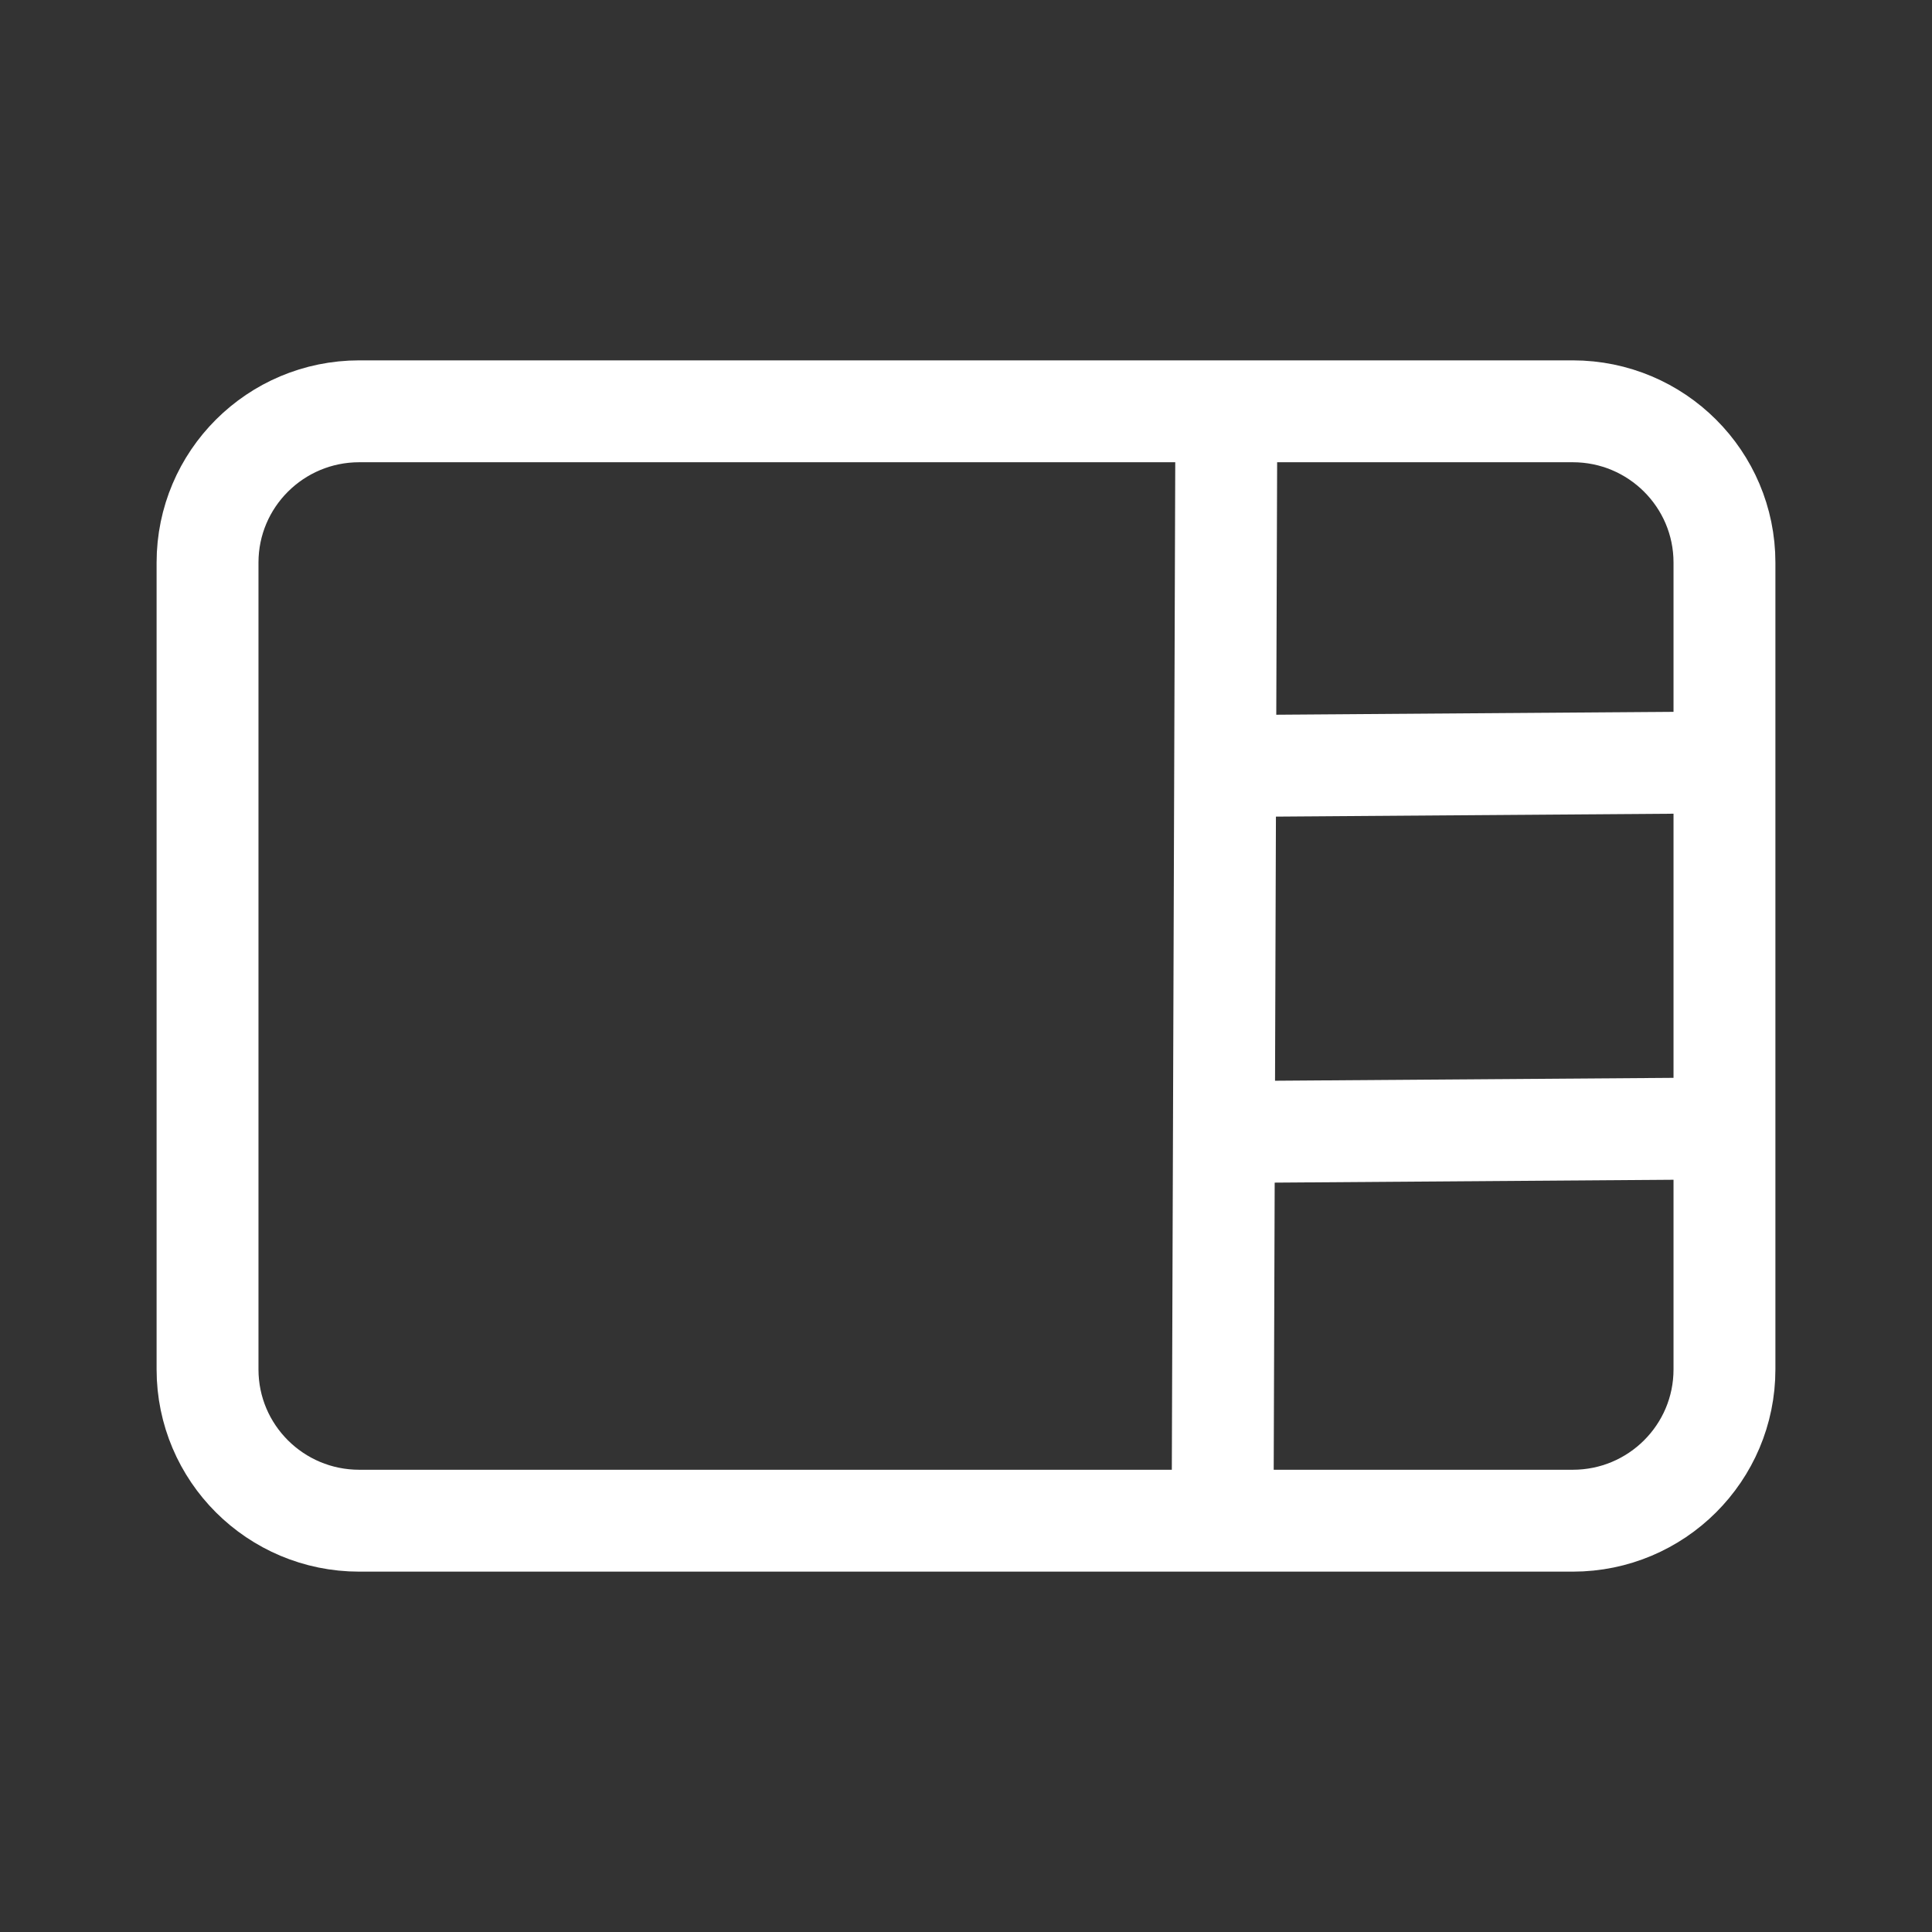 <svg width="512" height="512" viewBox="0 0 512 512" fill="none" xmlns="http://www.w3.org/2000/svg">
<rect x="0" y="0" width="512" height="512" fill="#333333" stroke="none"/>
<path d="M55 149.091L55 362.909C55 385.051 72.998 403 95.2 403H416.8C439.002 403 457 385.051 457 362.909V149.091C457 126.949 439.002 109 416.8 109H95.2C72.998 109 55 126.949 55 149.091Z" stroke="white" stroke-width="27" stroke-linecap="round" stroke-linejoin="round"/>
<path d="M325 109L324 403" stroke="white" stroke-width="27"/>
<path d="M463 202L325 203" stroke="white" stroke-width="27"/>
<path d="M463 299L325 300" stroke="white" stroke-width="27"/>
</svg>
